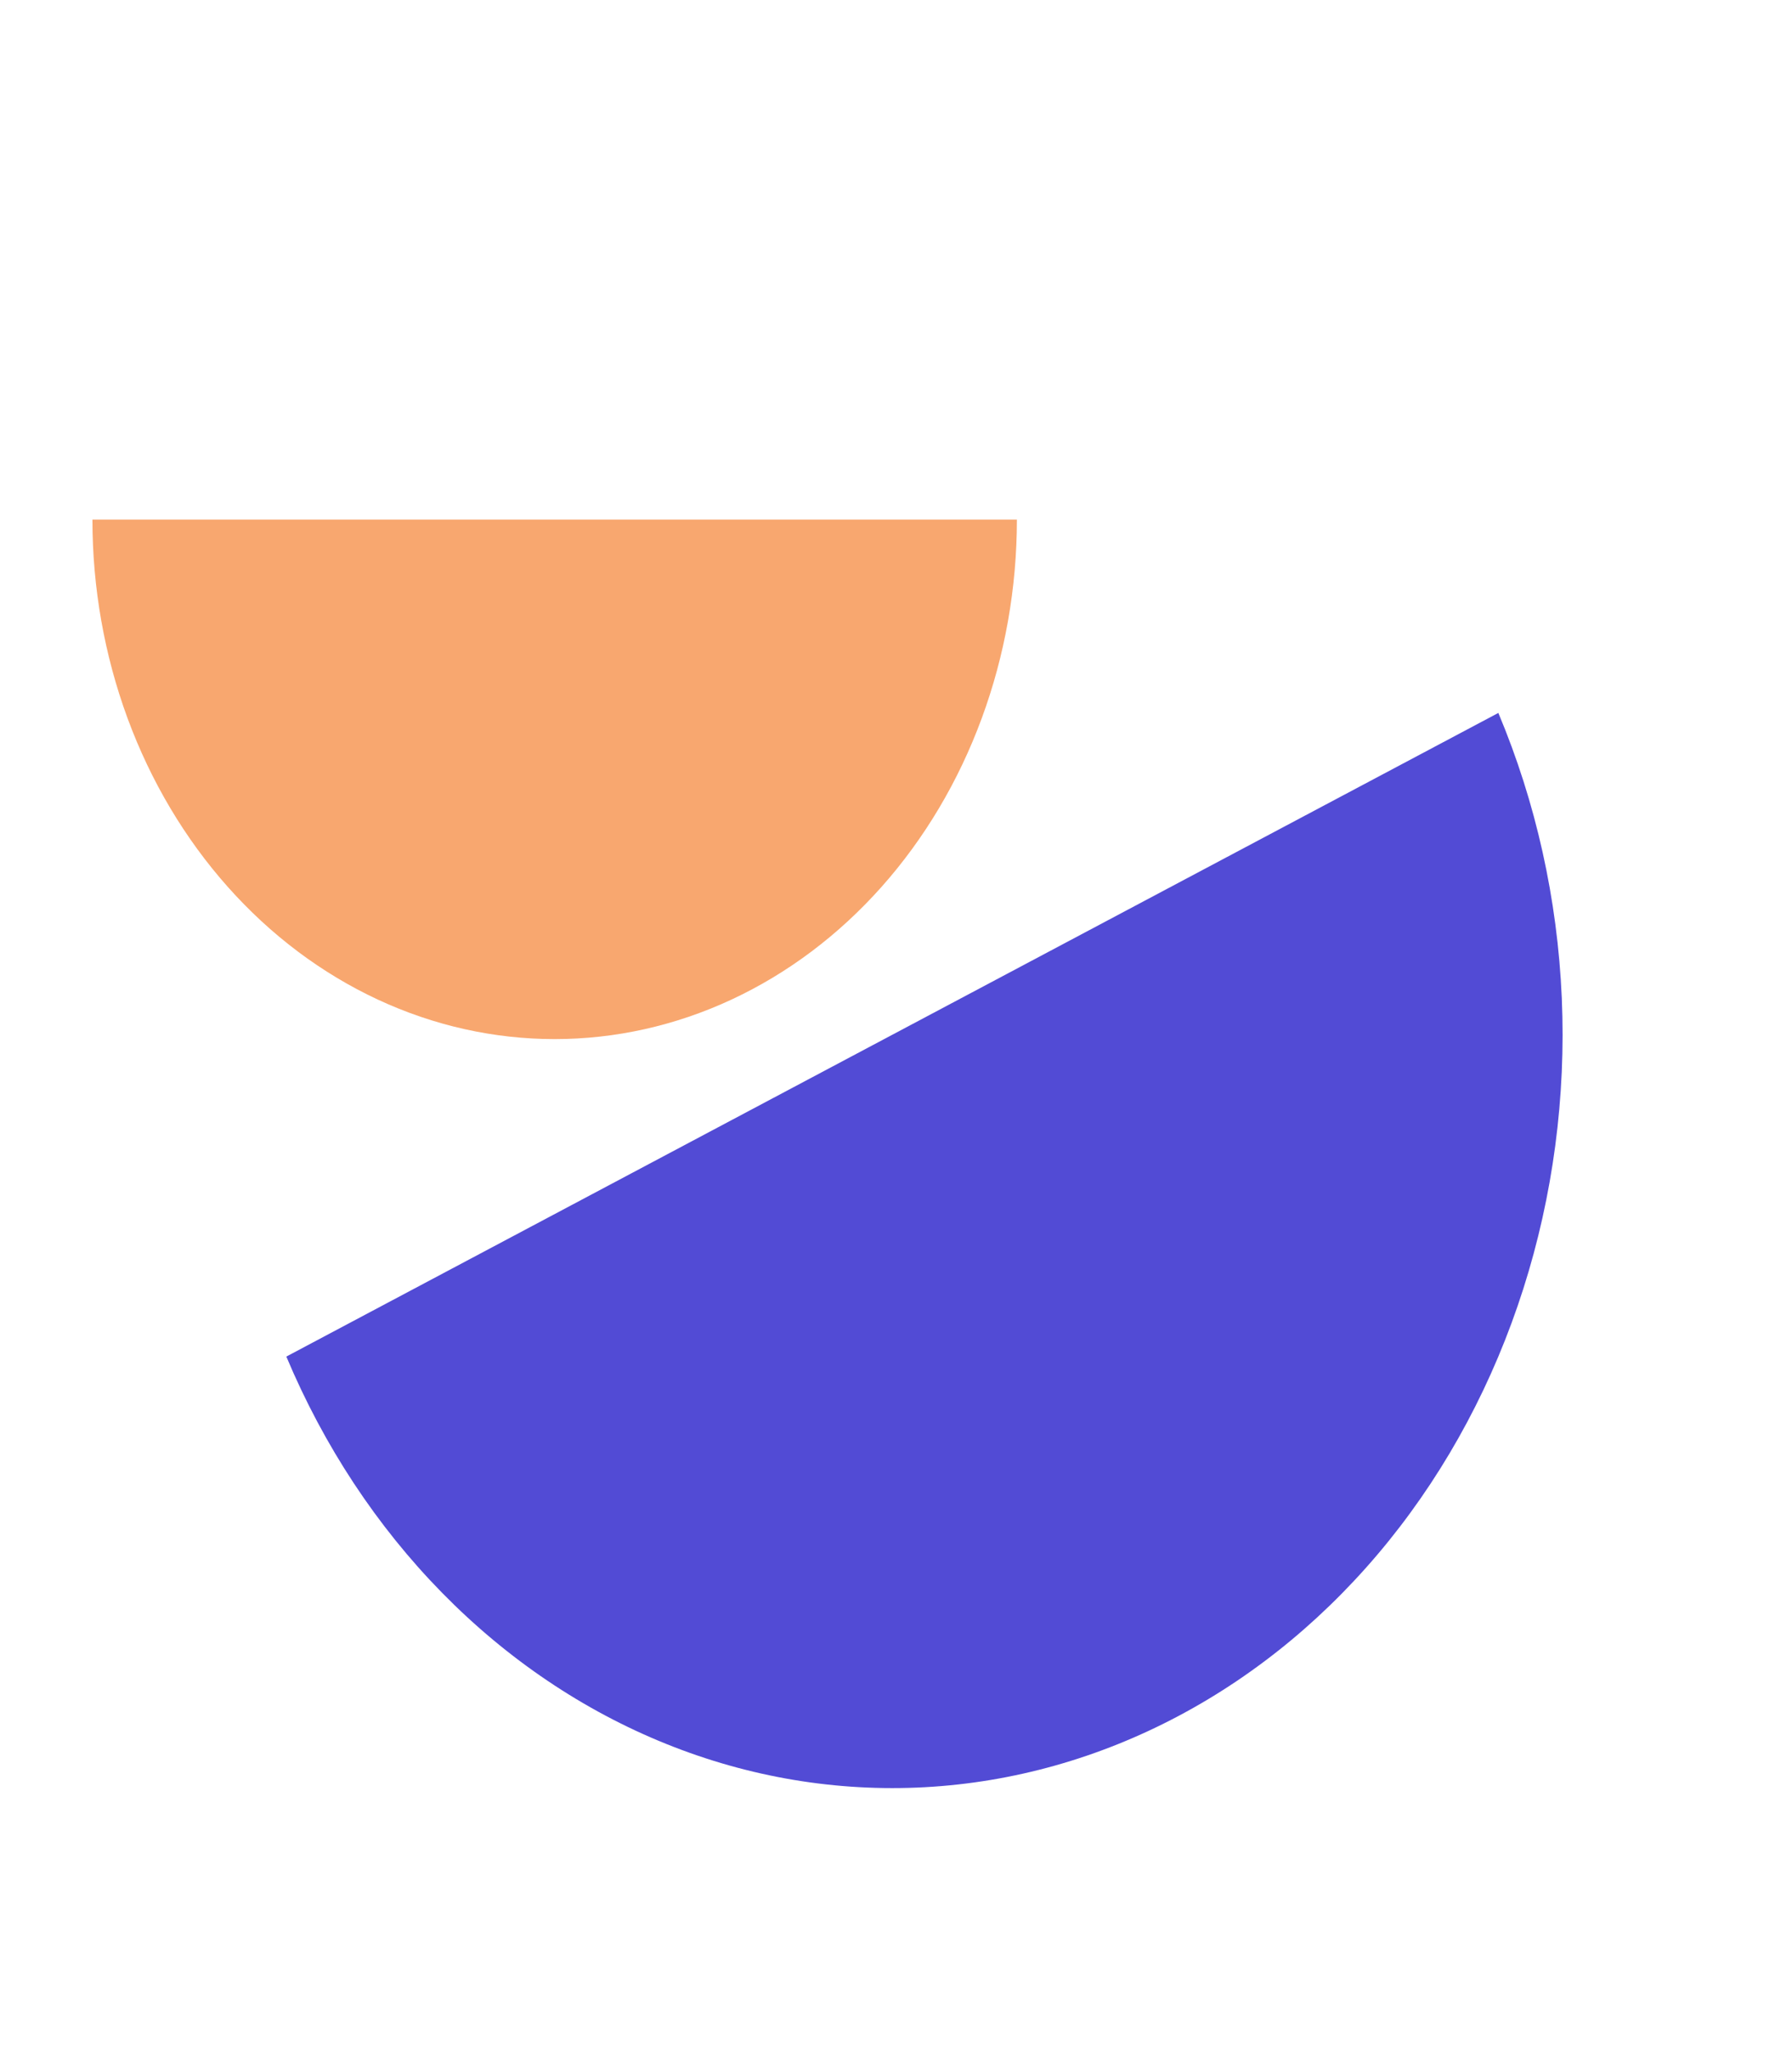 <svg width="69" height="79" viewBox="0 0 69 79" fill="none" xmlns="http://www.w3.org/2000/svg">
<path d="M57.693 27.444C59.141 30.887 59.971 34.617 60.136 38.421C60.3 42.225 59.797 46.028 58.654 49.613C57.511 53.198 55.751 56.495 53.474 59.316C51.197 62.137 48.448 64.426 45.383 66.053C42.319 67.68 39 68.613 35.614 68.798C32.23 68.983 28.845 68.418 25.655 67.133C22.464 65.849 19.53 63.871 17.02 61.312C14.509 58.753 12.472 55.664 11.025 52.221L34.359 39.832L57.693 27.444Z" fill="#524BD5"/>
<path d="M39.155 20C39.155 22.626 38.695 25.227 37.8 27.654C36.906 30.08 35.595 32.285 33.942 34.142C32.289 35.999 30.327 37.472 28.168 38.478C26.009 39.483 23.694 40 21.357 40C19.02 40 16.705 39.483 14.546 38.478C12.386 37.472 10.424 35.999 8.772 34.142C7.119 32.285 5.808 30.08 4.913 27.654C4.019 25.227 3.559 22.626 3.559 20L21.357 20H39.155Z" fill="#F8A76F"/>
</svg>
